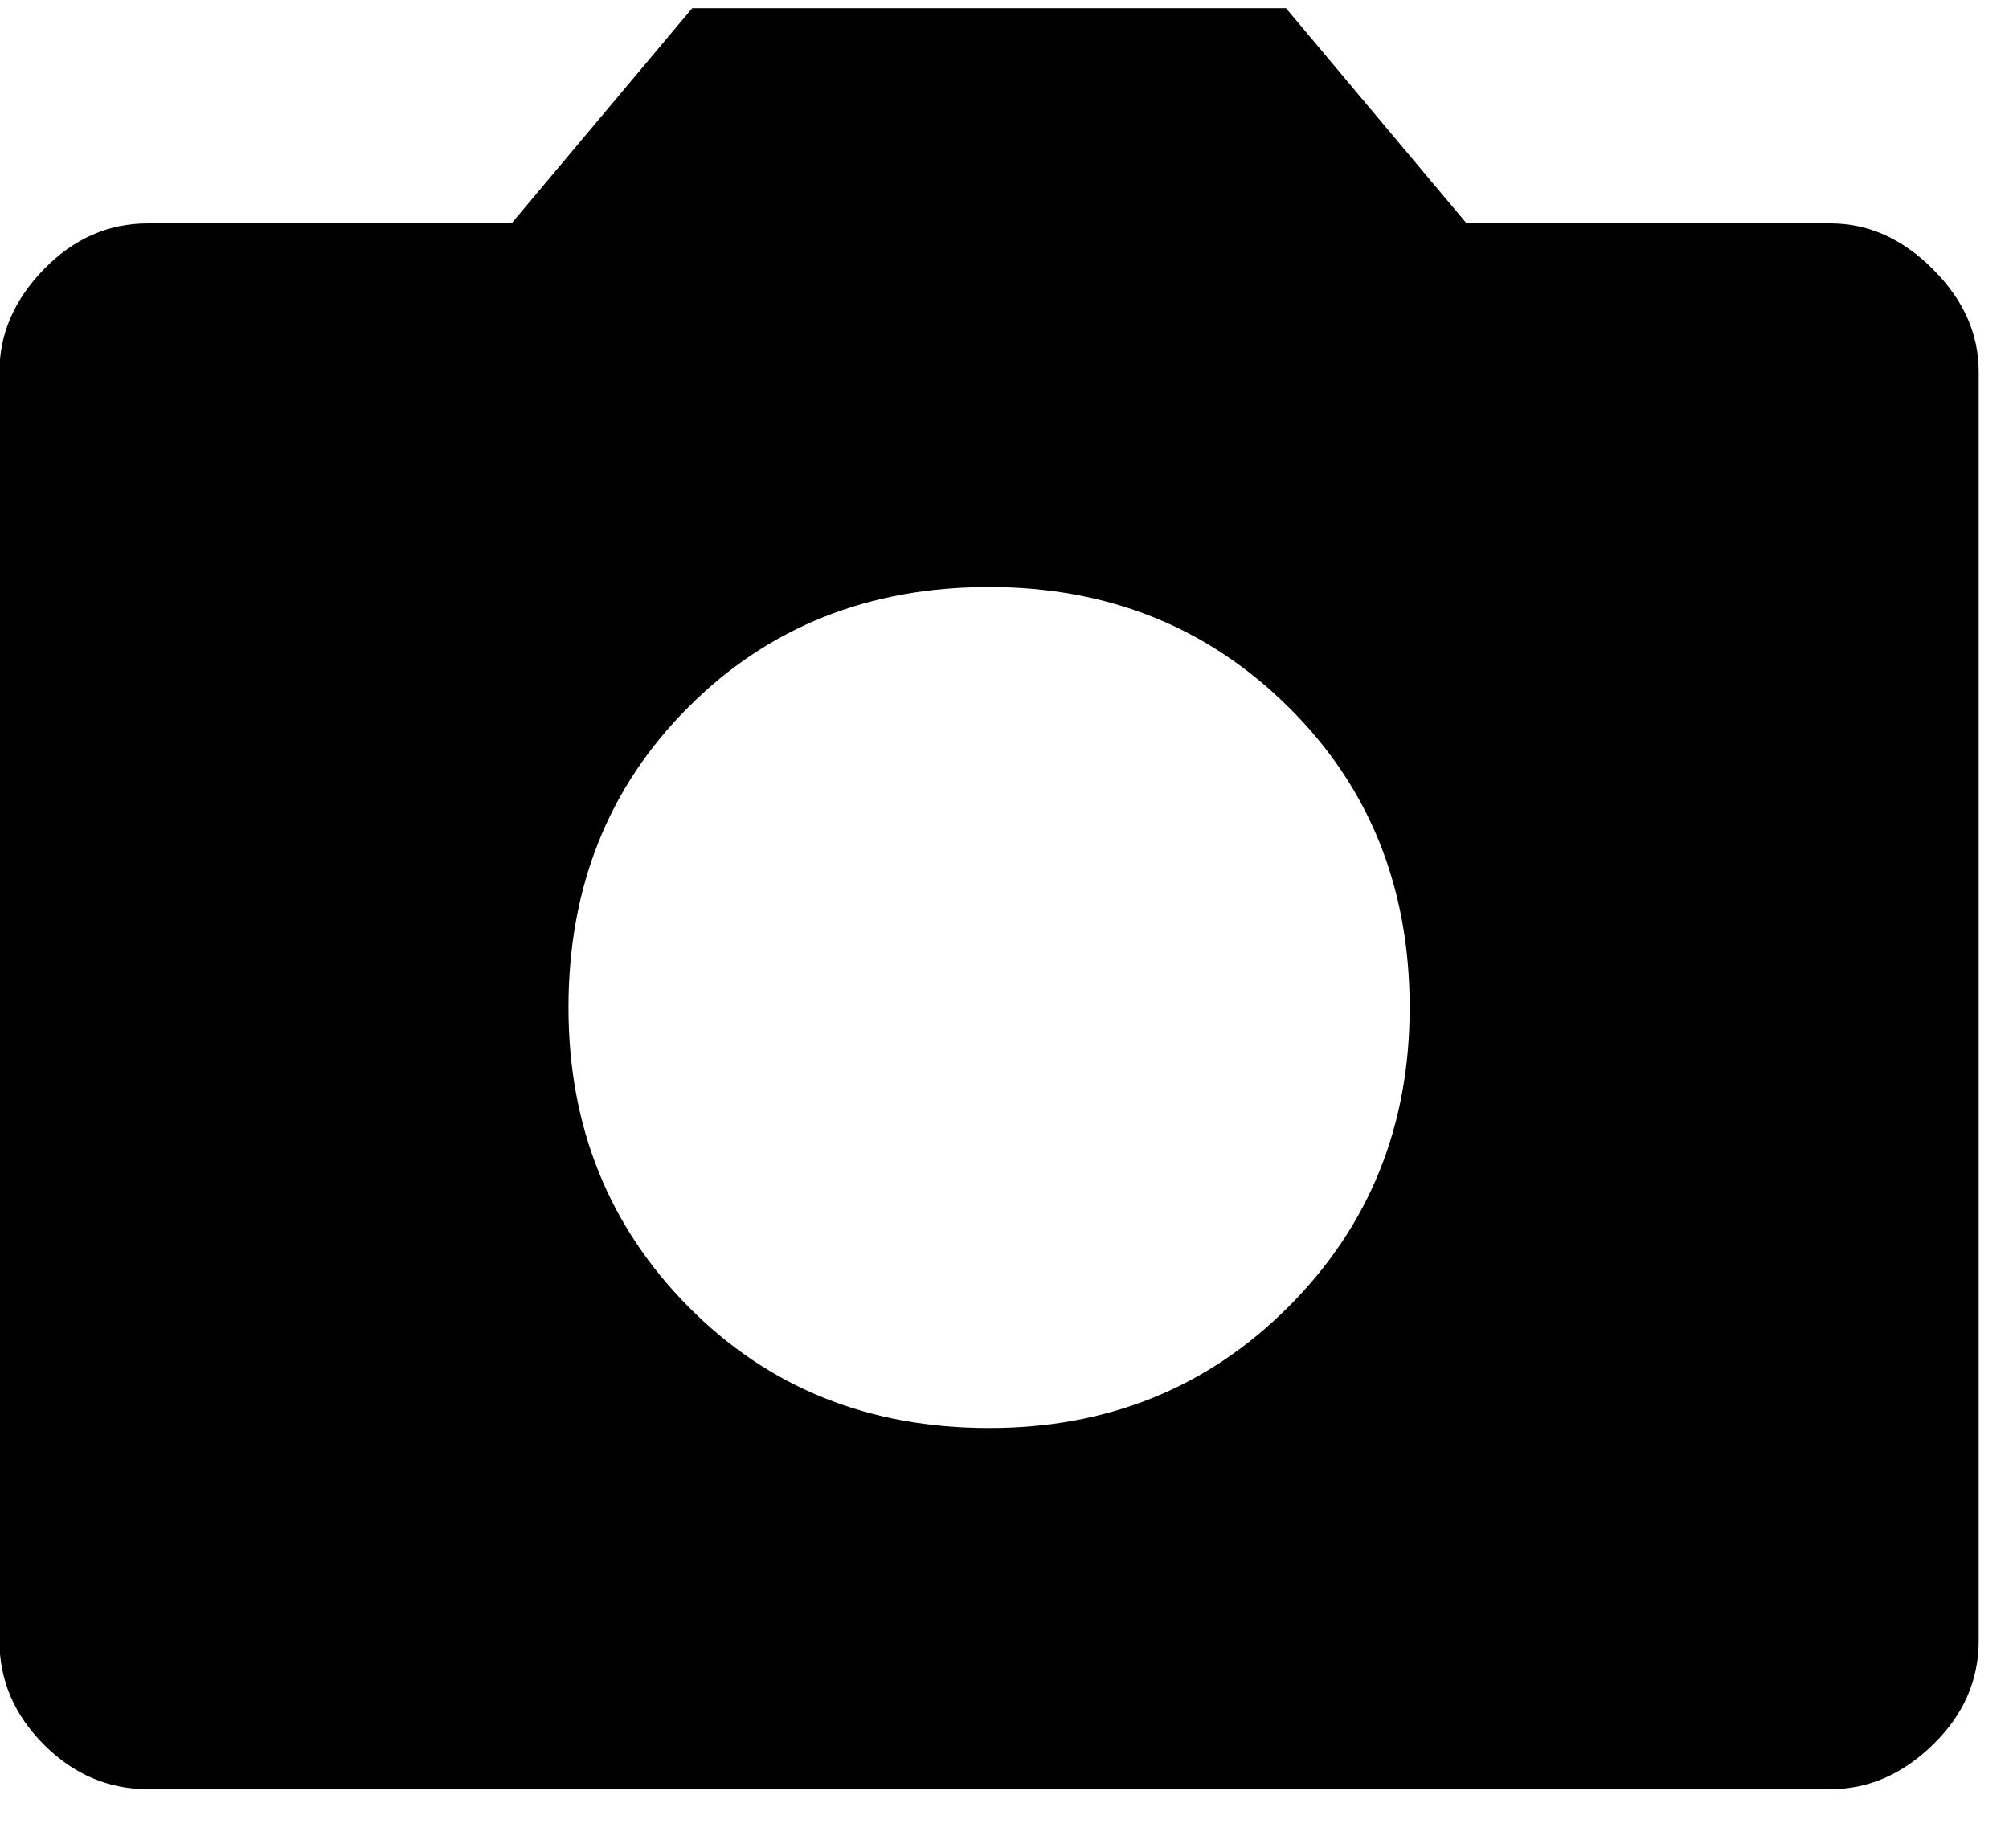 <svg width="25" height="23" viewBox="0 0 25 23" fill="none" xmlns="http://www.w3.org/2000/svg">
<path d="M12.308 17.773C13.786 17.773 15.028 17.271 16.033 16.265C17.039 15.259 17.542 14.017 17.542 12.54C17.542 11.041 17.039 9.794 16.033 8.799C15.028 7.804 13.786 7.306 12.308 7.306C10.81 7.306 9.563 7.804 8.568 8.799C7.572 9.794 7.074 11.041 7.074 12.54C7.074 14.017 7.572 15.259 8.568 16.265C9.563 17.271 10.81 17.773 12.308 17.773ZM1.841 22.268C1.348 22.268 0.917 22.084 0.547 21.714C0.178 21.345 -0.007 20.914 -0.007 20.421V4.627C-0.007 4.155 0.178 3.729 0.547 3.35C0.917 2.97 1.348 2.78 1.841 2.78H6.366L8.614 0.102H16.003L18.25 2.78H22.776C23.248 2.78 23.674 2.97 24.053 3.35C24.433 3.729 24.623 4.155 24.623 4.627V20.421C24.623 20.914 24.433 21.345 24.053 21.714C23.674 22.084 23.248 22.268 22.776 22.268H1.841Z" fill="black"/>
</svg>
